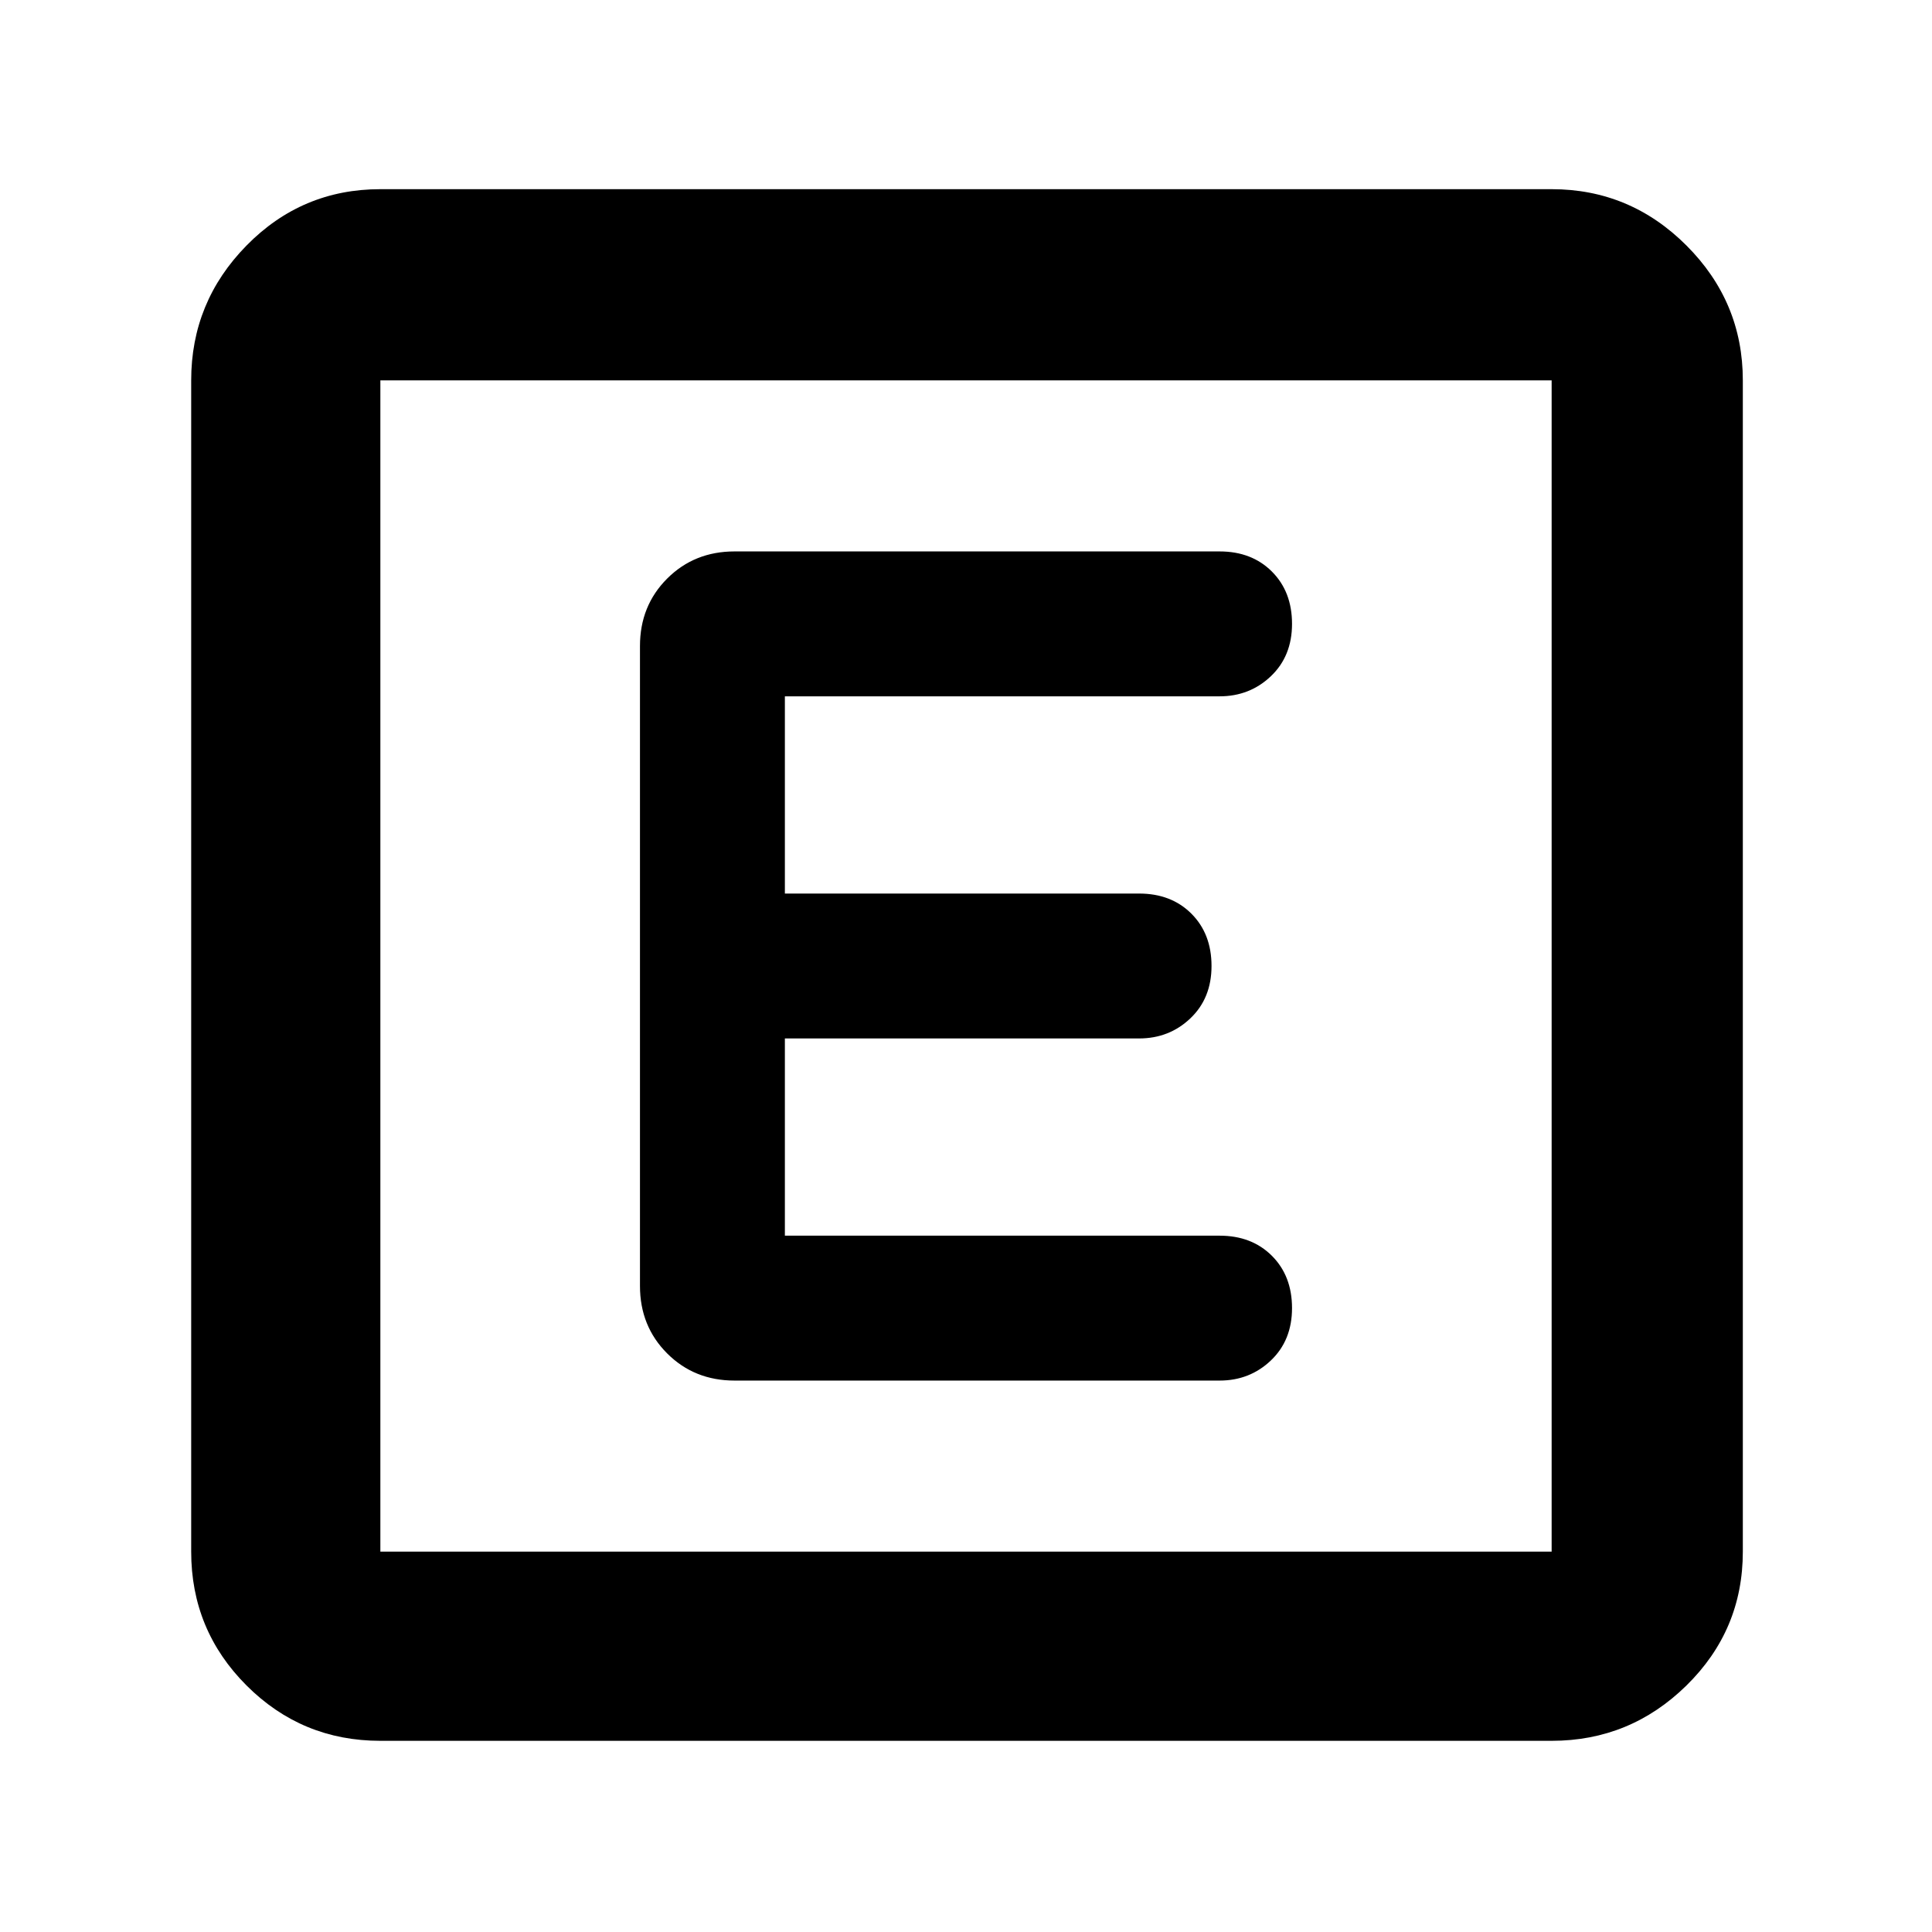 <svg xmlns="http://www.w3.org/2000/svg" width="48" height="48" viewBox="0 0 48 48"><path d="M9.45 43.25q-1.95 0-3.325-1.375Q4.75 40.5 4.75 38.55V9.45q0-1.95 1.375-3.35Q7.5 4.7 9.45 4.7h29.1q1.95 0 3.35 1.4 1.4 1.4 1.4 3.35v29.1q0 1.95-1.4 3.325-1.4 1.375-3.35 1.375Zm0-4.7h29.1V9.45H9.45v29.1Zm0-29.1v29.1-29.1ZM30.3 34.3q.75 0 1.275-.5.525-.5.525-1.3t-.5-1.3q-.5-.5-1.3-.5H19.5v-4.9h8.8q.75 0 1.275-.5.525-.5.525-1.3t-.5-1.3q-.5-.5-1.3-.5h-8.8v-4.9h10.8q.75 0 1.275-.5.525-.5.525-1.3t-.5-1.3q-.5-.5-1.3-.5H18.25q-1 0-1.675.675T15.9 16.05v15.9q0 1 .675 1.675t1.675.675Z"/></svg>